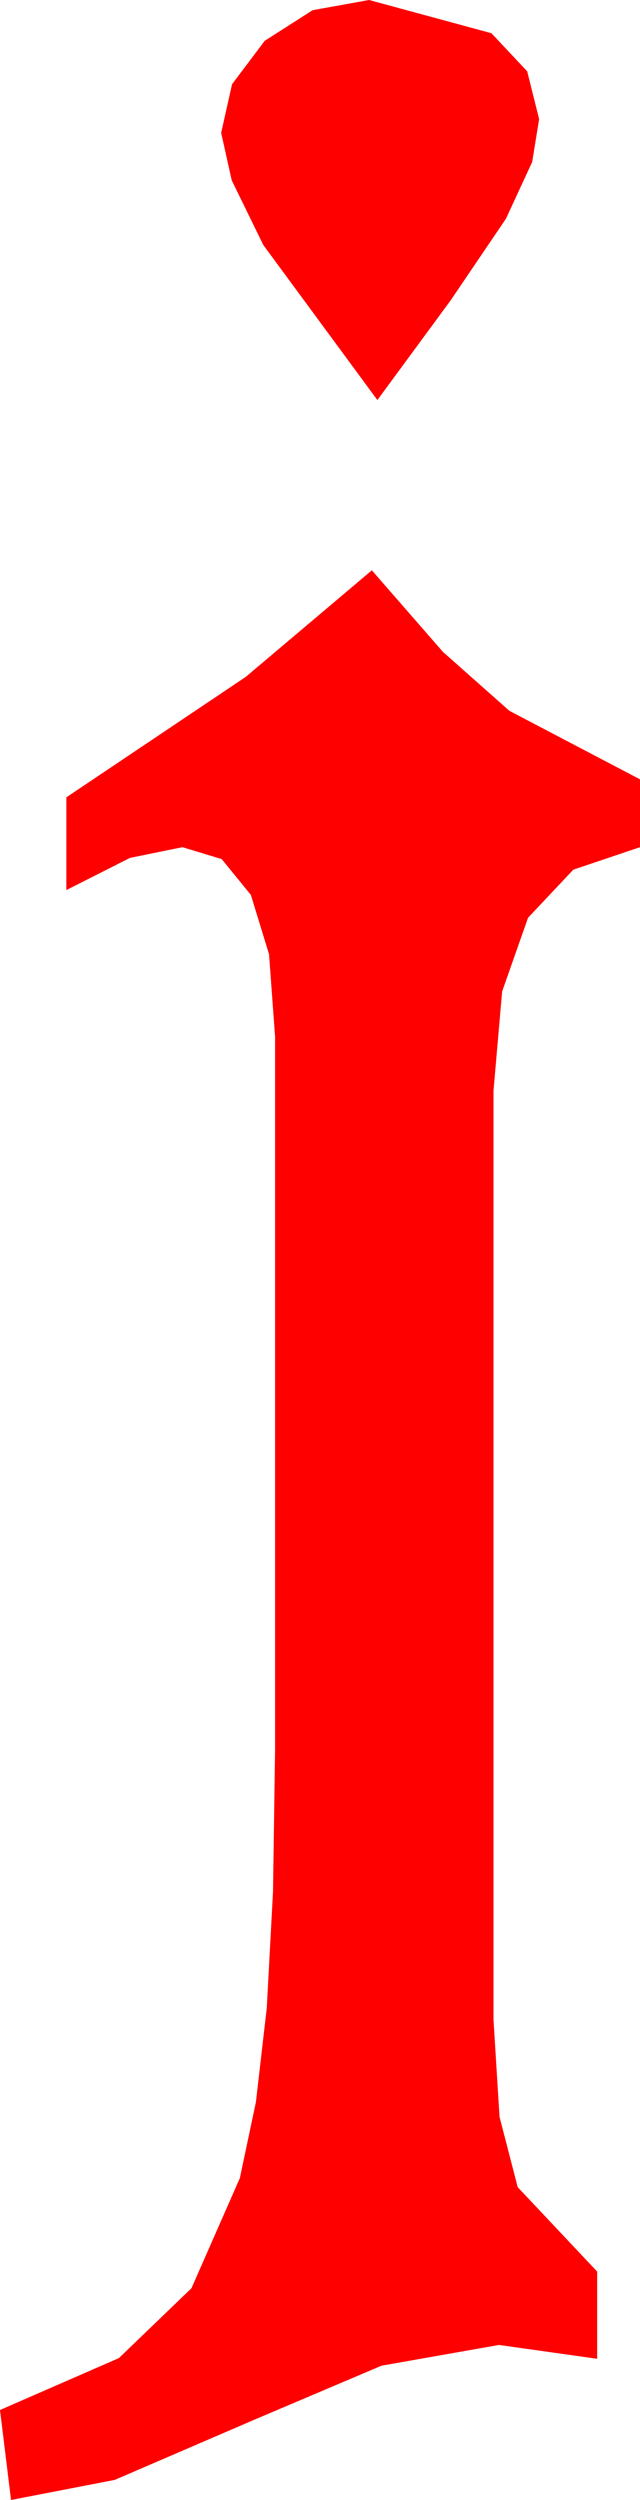 <?xml version="1.0" encoding="utf-8"?>
<!DOCTYPE svg PUBLIC "-//W3C//DTD SVG 1.1//EN" "http://www.w3.org/Graphics/SVG/1.1/DTD/svg11.dtd">
<svg width="13.564" height="52.91" xmlns="http://www.w3.org/2000/svg" xmlns:xlink="http://www.w3.org/1999/xlink" xmlns:xml="http://www.w3.org/XML/1998/namespace" version="1.1">
  <g>
    <g>
      <path style="fill:#FF0000;fill-opacity:1" d="M7.881,12.07L9.386,13.795 10.796,15.044 13.564,16.494 13.564,17.93 12.151,18.406 11.191,19.424 10.642,20.984 10.459,23.086 10.459,42.744 10.587,44.802 10.972,46.289 12.656,48.076 12.656,49.922 10.576,49.629 8.086,50.068 5.391,51.211 2.432,52.485 0.234,52.91 0,51.006 2.52,49.907 4.058,48.428 5.083,46.099 5.424,44.487 5.654,42.495 5.786,40.038 5.83,37.031 5.83,21.943 5.702,20.197 5.317,18.94 4.698,18.182 3.867,17.93 2.754,18.157 1.406,18.838 1.406,16.875 5.208,14.326 7.881,12.07z M7.822,0L10.415,0.703 11.173,1.509 11.426,2.52 11.279,3.428 10.723,4.629 9.551,6.357 7.998,8.467 5.581,5.186 4.911,3.816 4.687,2.812 4.918,1.783 5.61,0.864 6.625,0.216 7.822,0z" />
    </g>
  </g>
</svg>